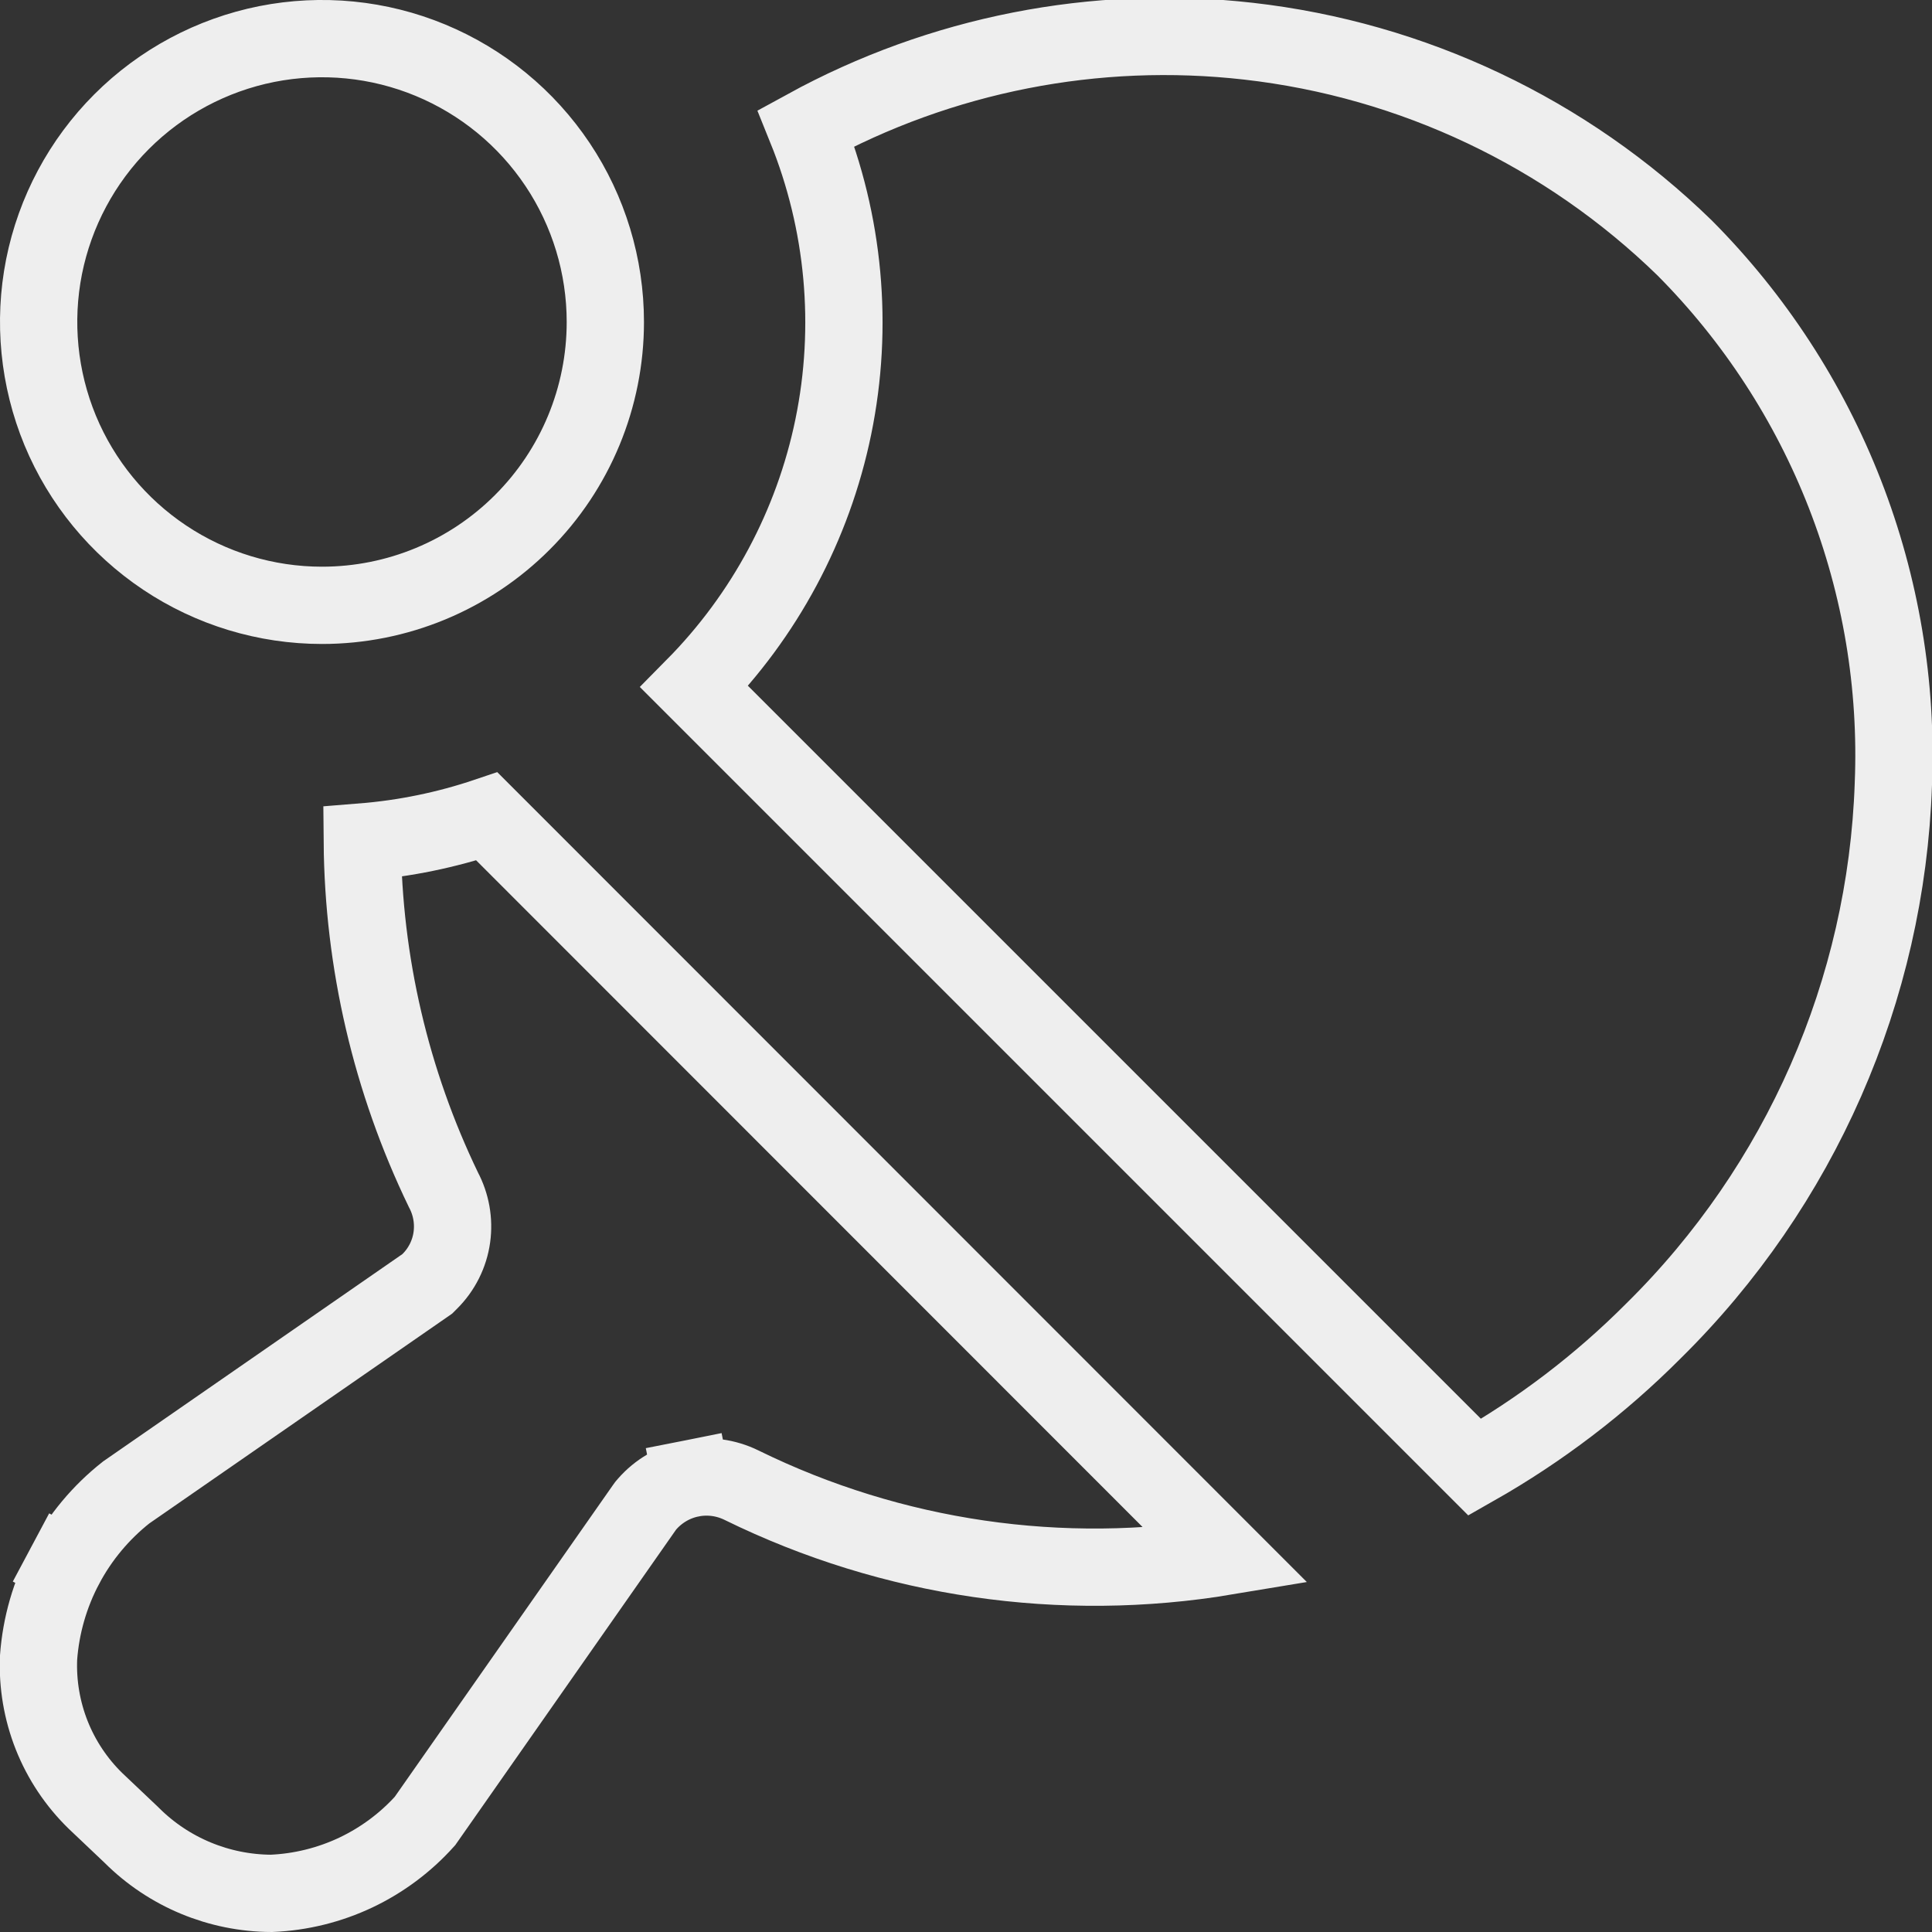 <svg width="25" height="25" viewBox="0 0 25 25" fill="none" xmlns="http://www.w3.org/2000/svg">
<rect x="0" y="0" width="25" height="25" fill="#333333" stroke="none"/>
<g clip-path="url(#clip0_712_720)">
<path d="M21.395 17.223L21.392 17.226C20.705 17.915 19.928 18.506 19.083 18.986L8.984 8.887C9.894 7.966 10.521 6.798 10.783 5.523C11.05 4.224 10.925 2.879 10.431 1.657C12.175 0.702 14.174 0.308 16.155 0.533C18.281 0.774 20.267 1.716 21.799 3.208C22.702 4.116 23.408 5.2 23.873 6.393C24.338 7.587 24.552 8.864 24.5 10.144L24.5 10.147C24.409 12.816 23.297 15.348 21.395 17.223ZM5.493 16.638L5.529 16.613L5.561 16.581C5.716 16.427 5.817 16.226 5.847 16.009C5.876 15.799 5.838 15.584 5.738 15.396C5.059 13.99 4.701 12.453 4.688 10.895C5.237 10.851 5.778 10.74 6.3 10.564L15.87 20.138C13.742 20.493 11.547 20.176 9.597 19.219C9.395 19.119 9.165 19.088 8.944 19.132L9.041 19.623L8.944 19.132C8.722 19.176 8.522 19.293 8.373 19.463L8.356 19.483L8.34 19.505L5.499 23.564C5.249 23.842 4.946 24.068 4.608 24.229C4.264 24.392 3.892 24.484 3.512 24.5C2.835 24.497 2.185 24.228 1.705 23.749L1.705 23.749L1.696 23.74L1.235 23.303C0.989 23.063 0.796 22.774 0.669 22.454C0.543 22.135 0.485 21.794 0.499 21.451C0.529 21.034 0.646 20.628 0.842 20.259L0.401 20.024L0.842 20.259C1.037 19.892 1.307 19.569 1.633 19.312L5.493 16.638ZM4.167 7.833C3.441 7.833 2.733 7.618 2.13 7.215C1.527 6.812 1.057 6.24 0.779 5.57C0.502 4.9 0.429 4.162 0.57 3.451C0.712 2.74 1.061 2.087 1.574 1.574C2.087 1.061 2.74 0.712 3.451 0.57C4.163 0.429 4.9 0.501 5.57 0.779C6.24 1.057 6.812 1.526 7.215 2.129C7.618 2.732 7.833 3.441 7.833 4.167C7.833 5.139 7.447 6.072 6.759 6.759C6.072 7.447 5.139 7.833 4.167 7.833Z" stroke="#EEEEEE"/>
</g>
<defs>
<clipPath id="clip0_712_720">
<rect width="25" height="25" fill="white"/>
</clipPath>
</defs>
</svg>
